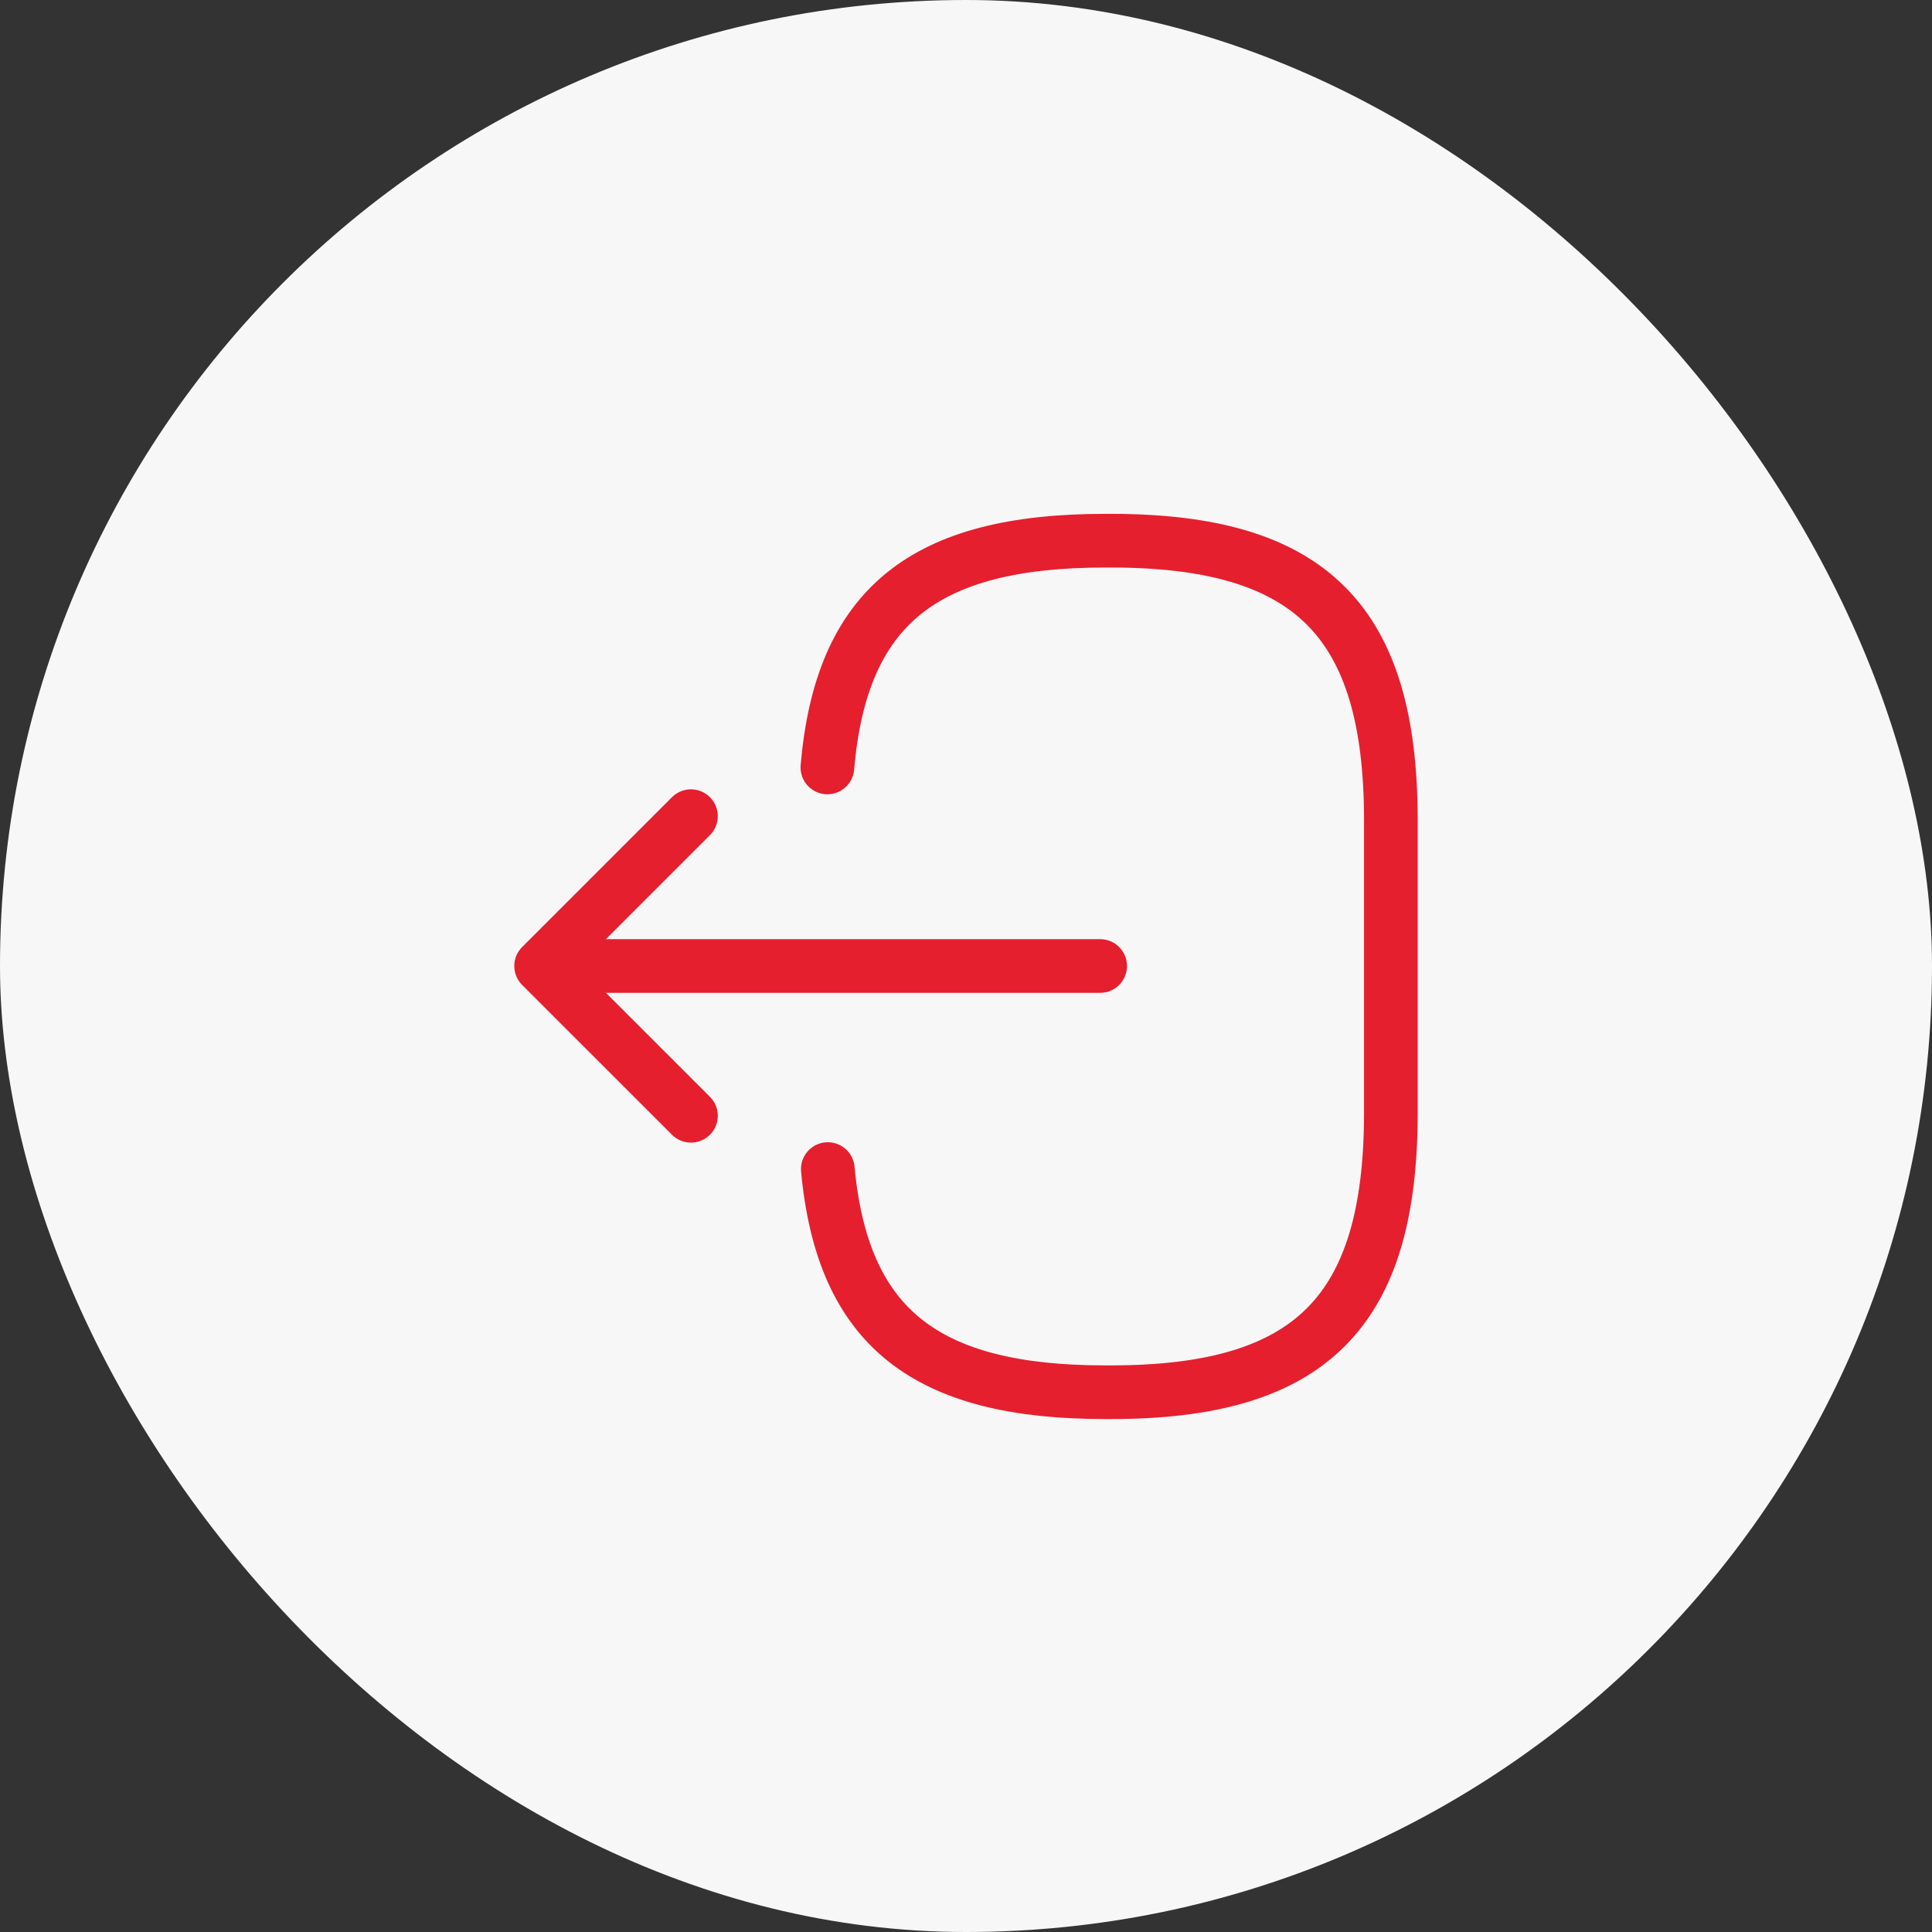 <svg width="36" height="36" viewBox="0 0 36 36" fill="none" xmlns="http://www.w3.org/2000/svg">
<rect x="0" y="0" width="36" height="36" fill="#333333" stroke="none"/>
<rect width="36" height="36" rx="18" fill="#F7F7F7"/>
<path d="M15.417 14.3C15.675 11.3 17.217 10.075 20.592 10.075H20.7C24.425 10.075 25.917 11.567 25.917 15.292V20.725C25.917 24.45 24.425 25.942 20.7 25.942H20.592C17.242 25.942 15.7 24.733 15.425 21.784" stroke="#E51F2E" stroke-linecap="round" stroke-linejoin="round"/>
<path d="M20.5 18H11.017" stroke="#E51F2E" stroke-linecap="round" stroke-linejoin="round"/>
<path d="M12.875 15.208L10.083 18L12.875 20.791" stroke="#E51F2E" stroke-linecap="round" stroke-linejoin="round"/>
</svg>
